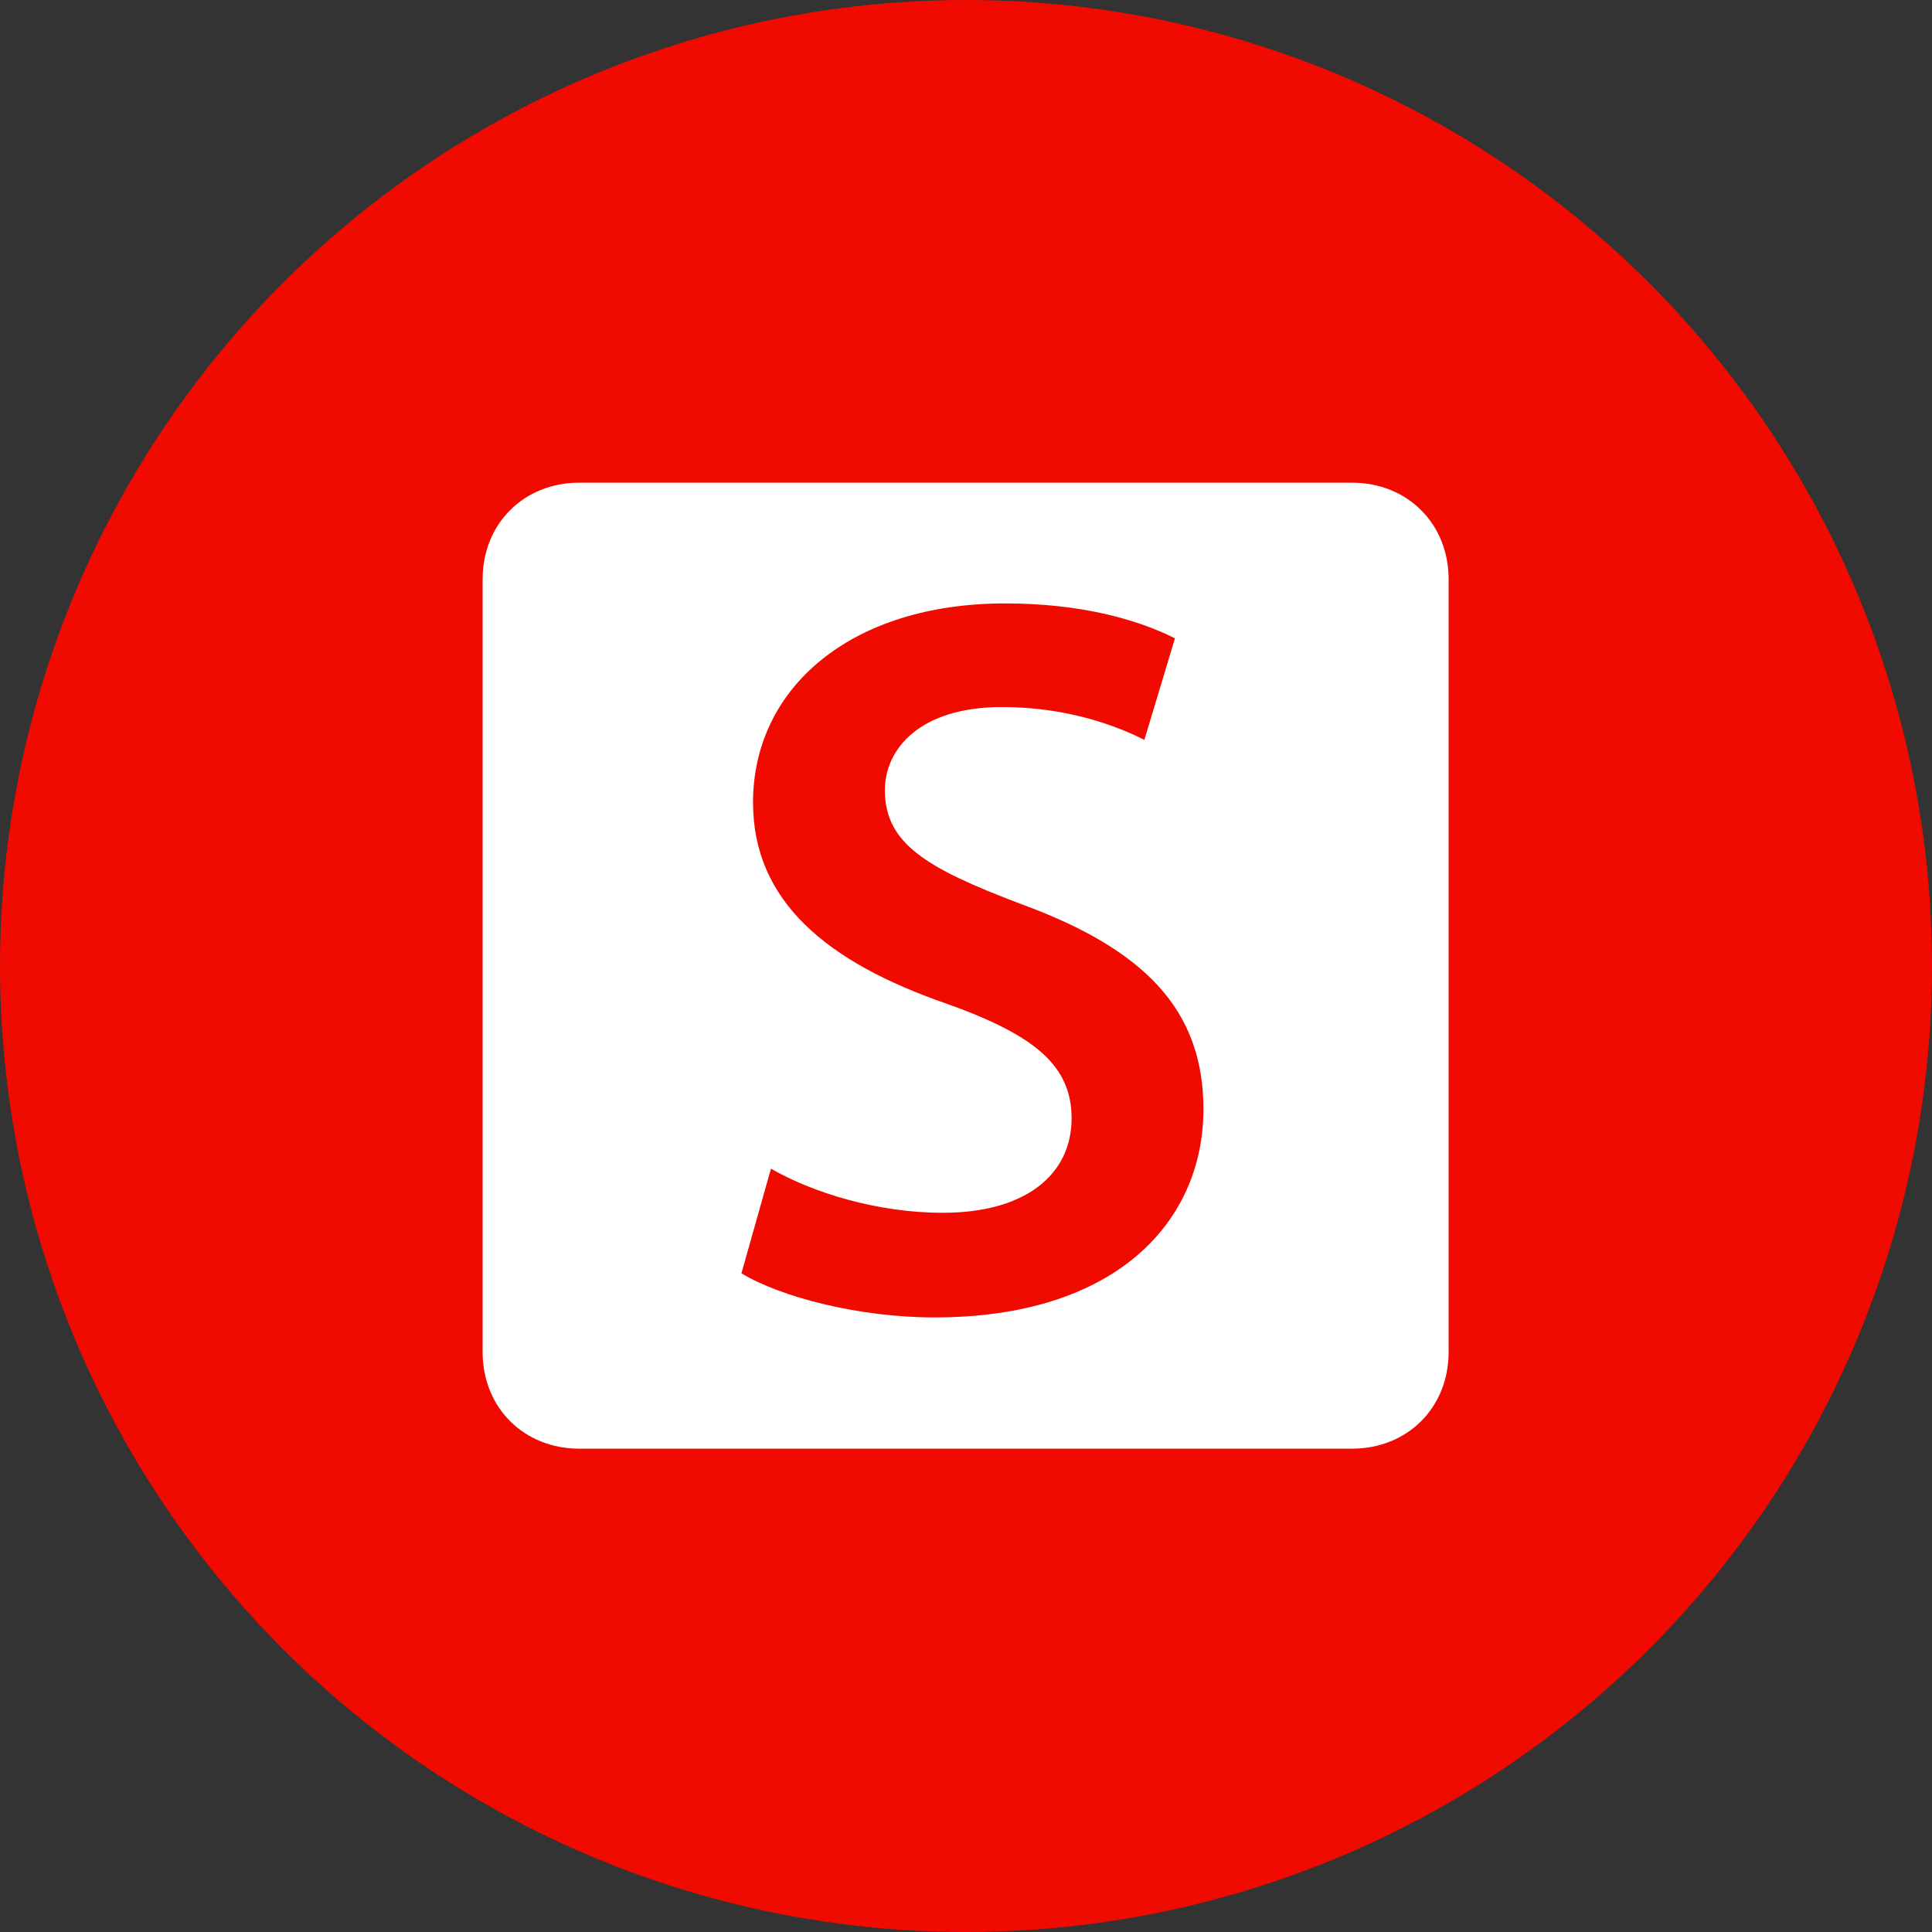 <svg viewBox="0 0 1024 1024" xmlns="http://www.w3.org/2000/svg">
   <rect x="0" y="0" width="1024" height="1024" fill="#333333" stroke="none"/>
   <circle cx="512" cy="512" r="512" style="fill:#F10A00"/>
   <path d="M307 255.828c-29.402 0-51.2 21.797-51.2 51.2v409.6c0 29.403 21.798 51.2 51.2 51.2h409.6c29.402 0 51.2-21.797 51.2-51.2v-409.6c0-29.403-21.798-51.2-51.2-51.2H307zm225.74 64c40.812 0 70.44 8.7 90.008 18.486l-16.213 53.83c-13.976-7.068-40.252-17.4-75.472-17.4-43.607 0-62.057 22.294-62.057 44.043 0 28.274 21.803 41.323 72.119 60.354 65.41 23.924 96.719 56.004 96.719 108.746 0 59.266-45.843 110.377-142.56 110.377-40.253 0-81.624-10.875-102.31-23.381l15.653-55.461c21.803 12.506 55.908 23.38 91.129 23.38 43.607 0 68.205-20.118 68.205-50.023 0-27.73-19.009-44.04-66.53-60.896-62.614-21.75-102.308-53.83-102.308-106.572 0-60.354 51.435-105.483 133.617-105.483z" style="fill:#fff"/>
</svg>
